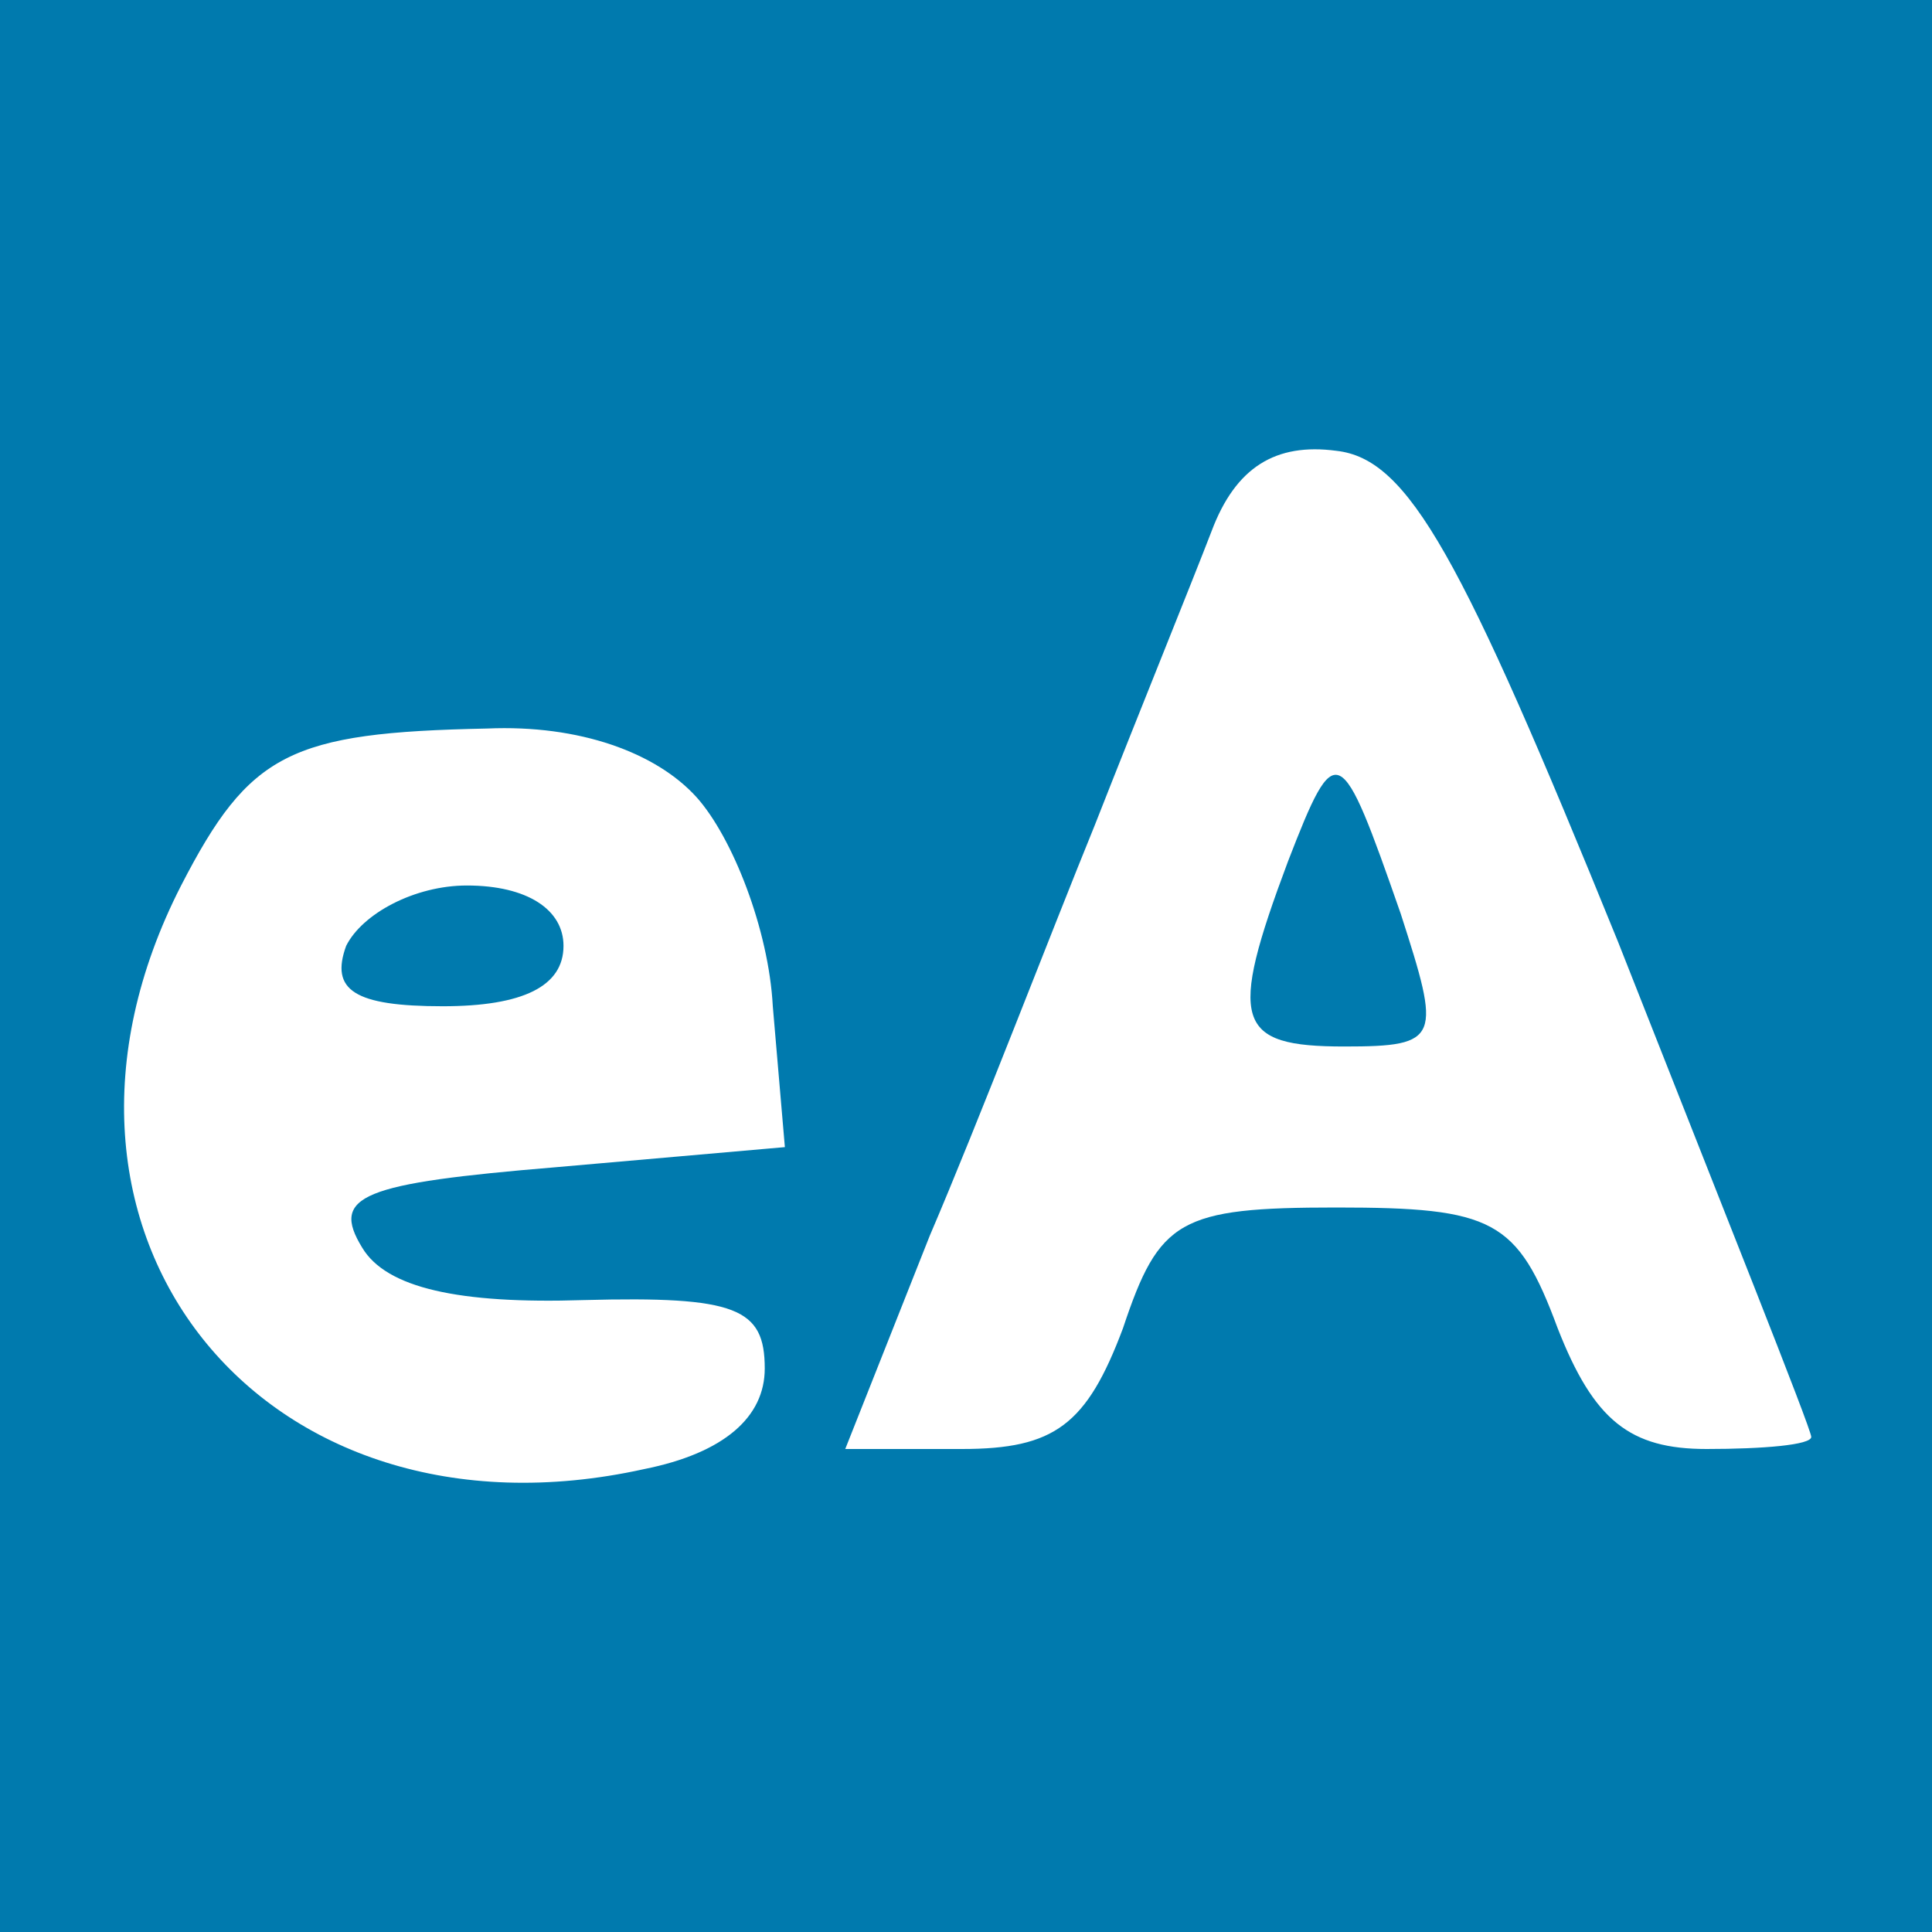 <?xml version="1.0" standalone="no"?>
<!DOCTYPE svg PUBLIC "-//W3C//DTD SVG 20010904//EN"
	"http://www.w3.org/TR/2001/REC-SVG-20010904/DTD/svg10.dtd">
<svg height="48pt" preserveAspectRatio="xMidYMid meet"
	 version="1.0" viewBox="0 0 48 48" width="48pt"
	 xmlns="http://www.w3.org/2000/svg">

	<g fill="#007AAE"
	   stroke="none" transform="translate(0,48) scale(0.1,-0.1)">
		<path d="M0 240 l0 -240 240 0 240 0 0 240 0 240 -240 0 -240 0 0 -240z m402
6 c26 -66 48 -121 48 -123 0 -2 -12 -3 -26 -3 -19 0 -28 7 -37 30 -10 27 -16
30 -55 30 -39 0 -44 -3 -53 -30 -9 -24 -17 -30 -40 -30 l-29 0 21 53 c12 28
30 75 41 102 11 28 24 60 29 73 6 16 16 22 31 20 18 -2 31 -26 70 -122z m-229
36 c9 -10 18 -33 19 -52 l3 -35 -57 -5 c-48 -4 -56 -7 -48 -20 6 -10 24 -14
55 -13 38 1 45 -2 45 -17 0 -12 -10 -21 -30 -25 -95 -21 -159 59 -115 145 17
33 27 38 76 39 23 1 42 -6 52 -17z" />
		<path d="M320 266 c-15 -40 -13 -46 14 -46 24 0 24 2 14 33 -15 43 -16 44 -28
13z" />
		<path d="M86 245 c-4 -11 2 -15 24 -15 20 0 30 5 30 15 0 9 -9 15 -24 15 -13
0 -26 -7 -30 -15z" />
	</g>
</svg>
